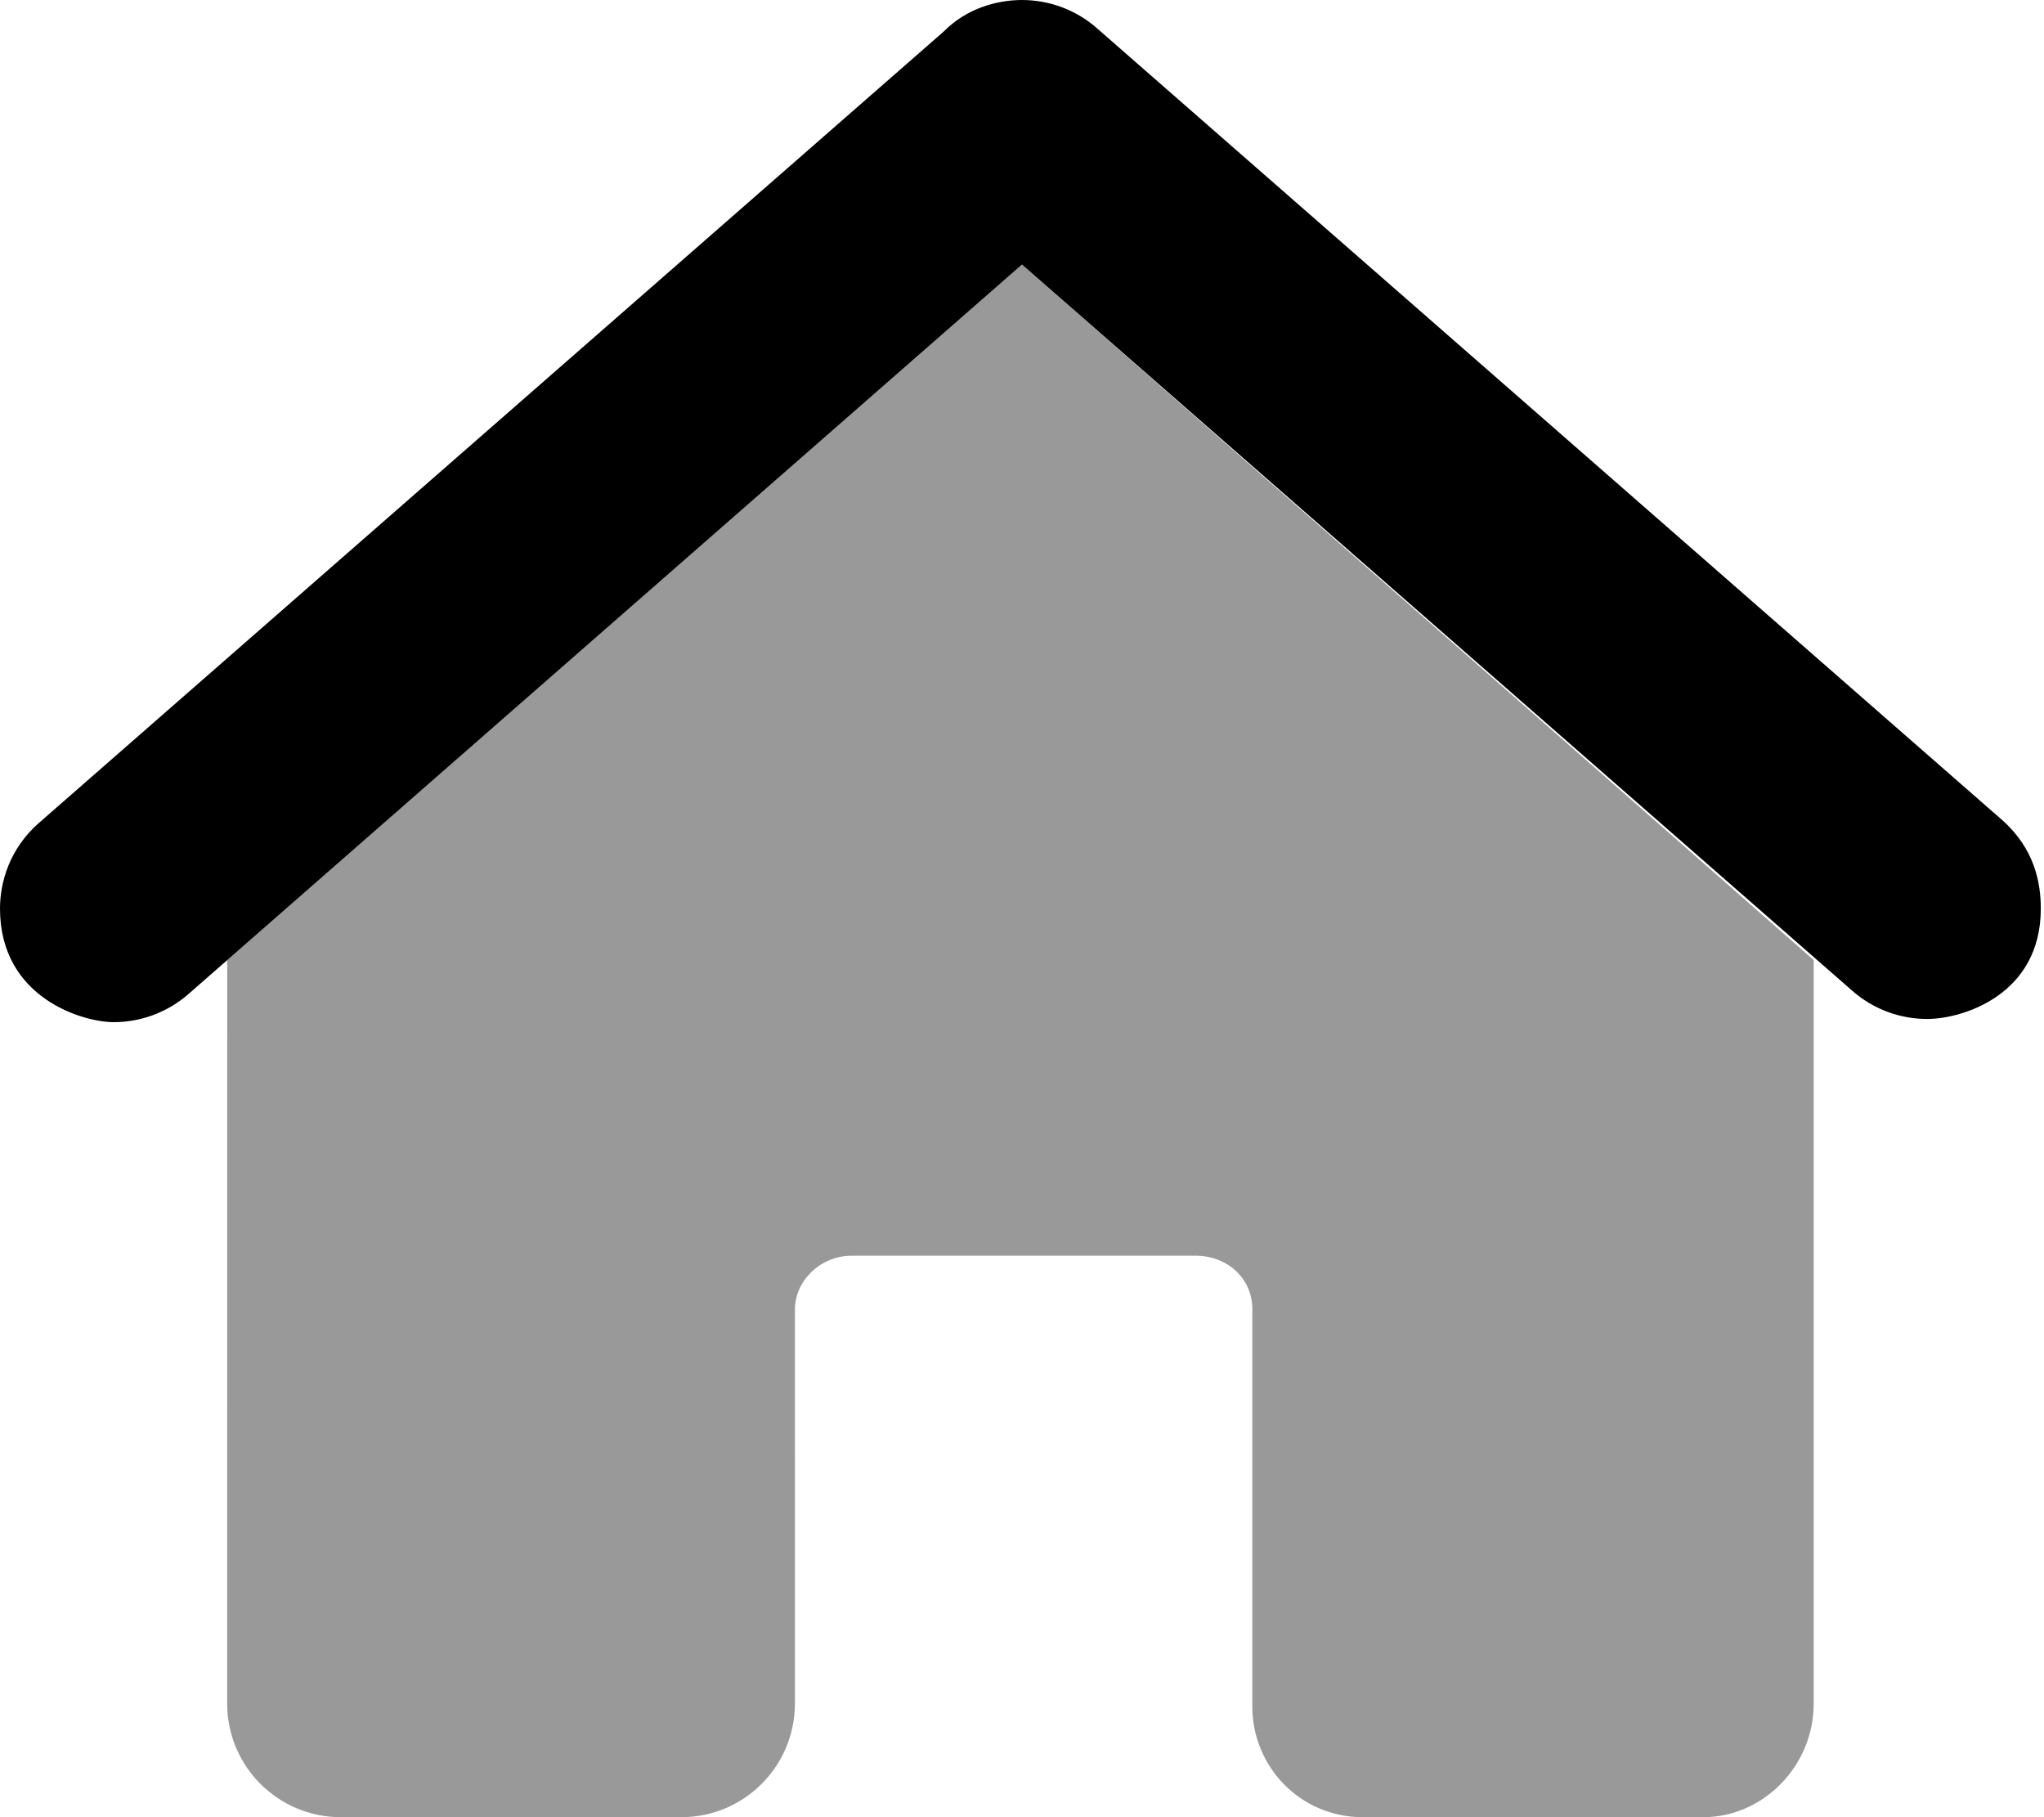 <svg xmlns="http://www.w3.org/2000/svg" viewBox="0 0 576 512"><!--! Font Awesome Pro 6.0.0-beta1 by @fontawesome - https://fontawesome.com License - https://fontawesome.com/license (Commercial License) --><defs><style>.fa-secondary{opacity:.4}</style></defs><path class="fa-primary" d="M575.1 256c0 24.48-22.25 31.1-32.01 31.1c-7.469 0-14.99-2.594-21.07-7.907L288 74.54L53.08 280.1C46.99 285.4 39.48 288 32 288C23.53 288 0 281.3 0 256c0-7.379 2.668-16.86 10.92-24.09l255.1-223.1C272.1 2.641 280.5 .003 288 .003c7.523 0 15.05 2.638 21.08 7.919l255.1 223.1C573.3 239.1 575.1 248.6 575.1 256z"/><path class="fa-secondary" d="M511.1 270.5L511.1 480c0 17.67-14.33 32-31.1 32h-95.99c-17.67 0-31.1-14.33-31.1-31.1l.001-112c0-8.836-7.165-15.1-16-15.1H240c-8.836 0-15.99 7.162-15.99 15.1L224 480c0 17.67-14.33 32-32 32H96.02c-17.67 0-32-14.33-32-32l.009-209.5L288 74.54L511.1 270.5z"/></svg>